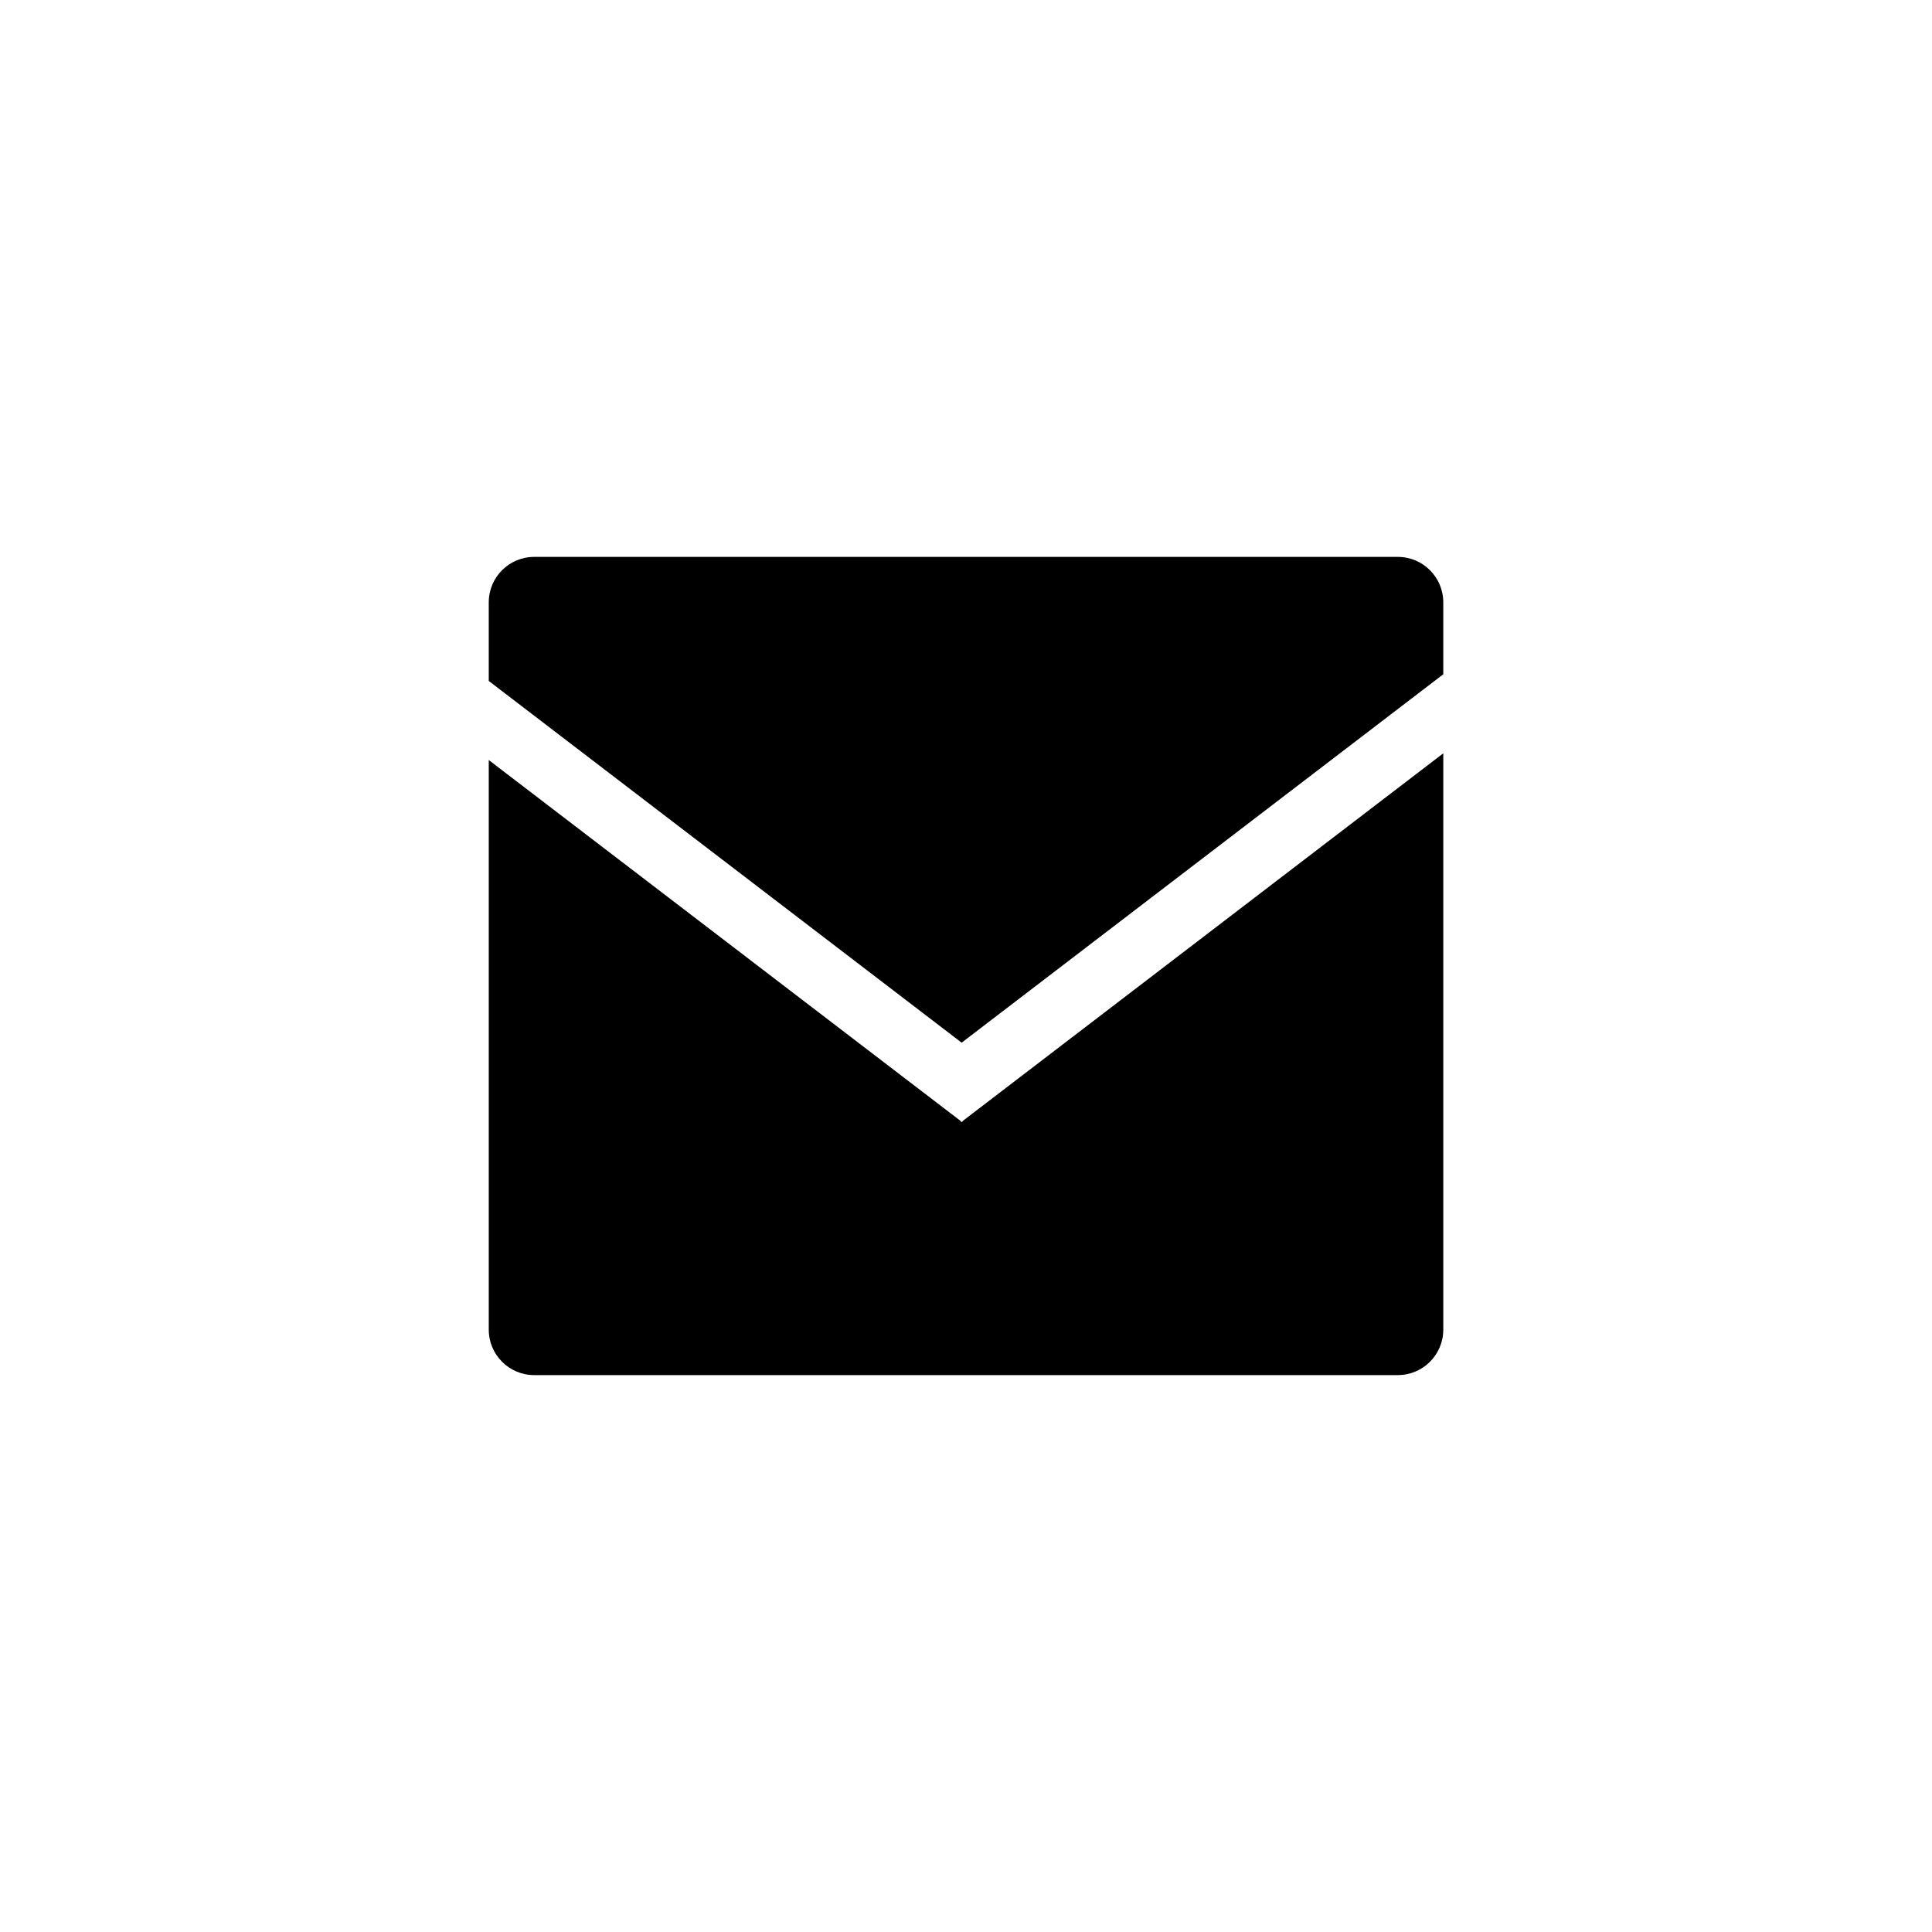 <svg width="48px" xmlns="http://www.w3.org/2000/svg" height="48px">
<path d="m23.892 25.905l-11.749-8.987v-1.952c0-0.625 0.505-1.13 1.129-1.13h21.457c0.623 0 1.129 0.505 1.129 1.13v1.786l-11.966 9.153zm-0.009 1.972l0.009-0.007 0.009 0.007 0.024-0.032 11.933-9.129v14.318c0 0.624-0.506 1.13-1.129 1.13h-21.457c-0.624 0-1.129-0.506-1.129-1.13v-14.151l11.717 8.962 0.023 0.032z"/>
</svg>

